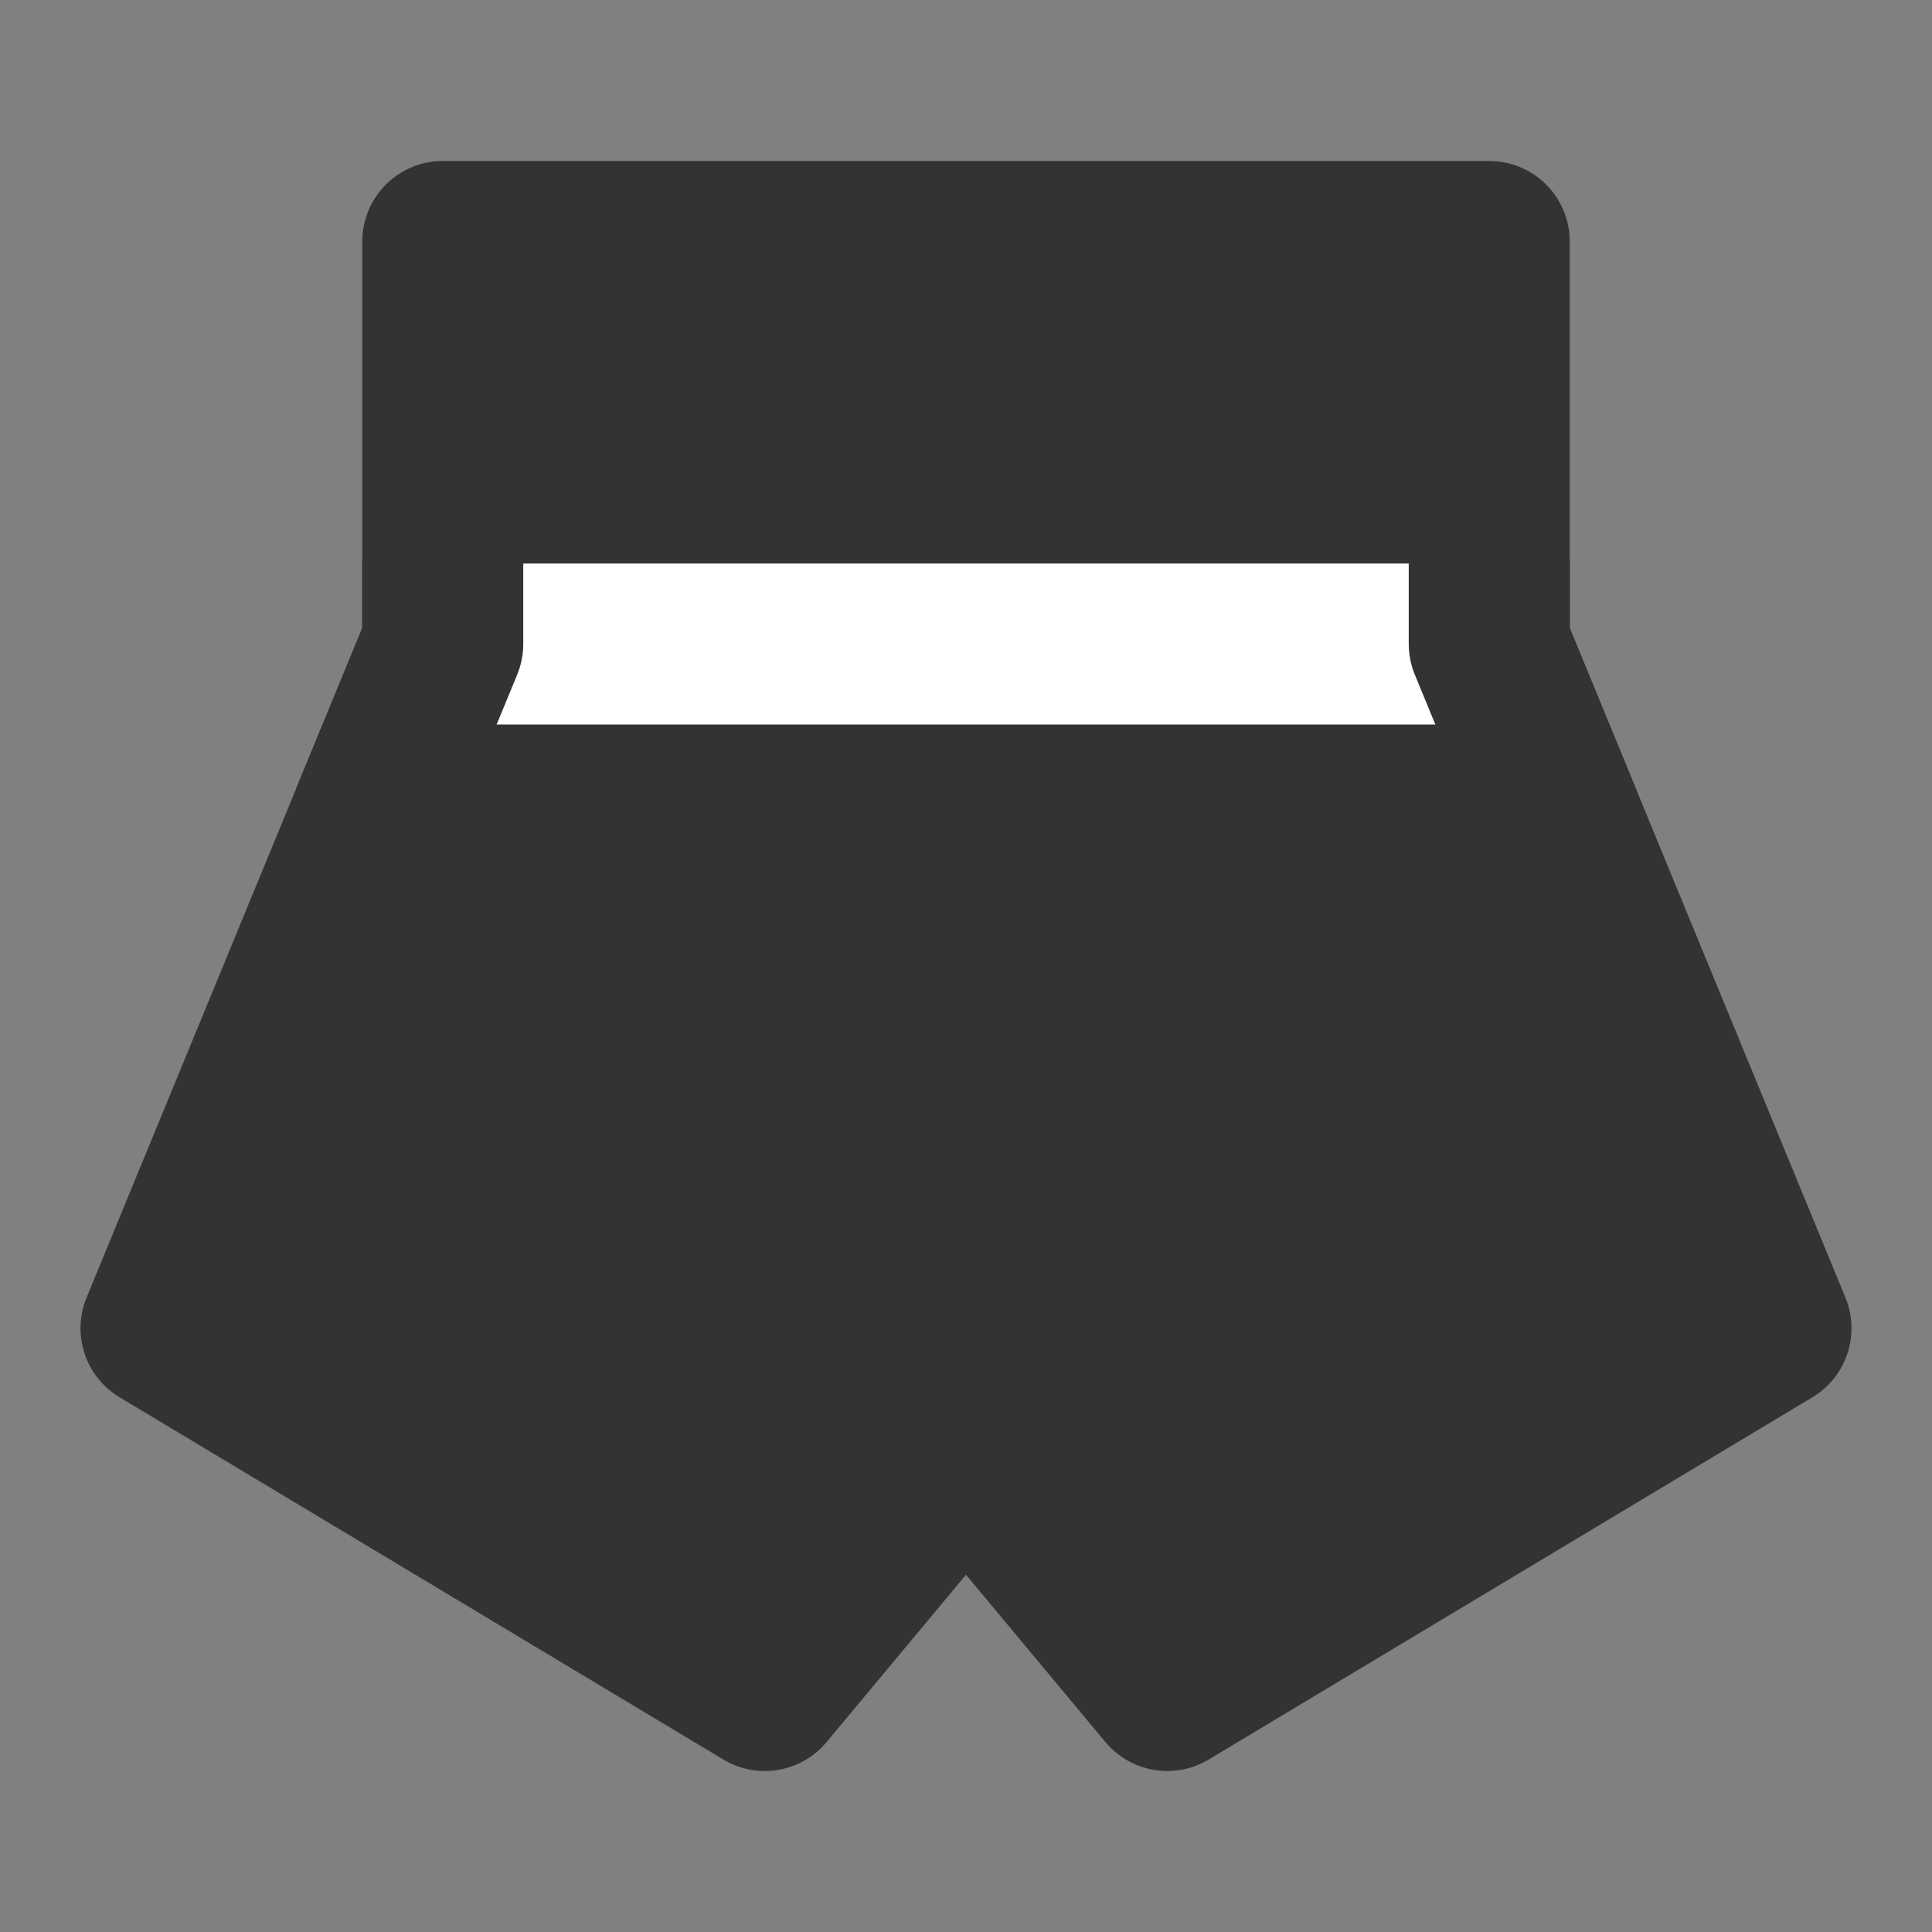 <svg width="24" height="24" viewBox="0 0 24 24" fill="none" xmlns="http://www.w3.org/2000/svg">
<rect x="0" y="0" width="24" height="24" fill="#808080" stroke="none"/>
<path d="M18.5 3H5.5V8L2 16.5L9.5 21L12 18L14.5 21L22 16.5L18.5 8V3Z" fill="#333333" stroke="#333333" stroke-width="2" stroke-linecap="round" stroke-linejoin="round"/>
<path d="M5.5 7C4.948 7 4.5 7.448 4.5 8C4.5 8.552 4.948 9 5.5 9V7ZM18.5 9C19.052 9 19.5 8.552 19.5 8C19.5 7.448 19.052 7 18.5 7V9ZM5.5 9H18.5V7H5.5V9Z" fill="white"/>
<path d="M18.5 7V8L19.375 10.125" stroke="#333333" stroke-width="2" stroke-linecap="round" stroke-linejoin="round"/>
<path d="M5.5 7V8L4.625 10.125" stroke="#333333" stroke-width="2" stroke-linecap="round" stroke-linejoin="round"/>
</svg>
